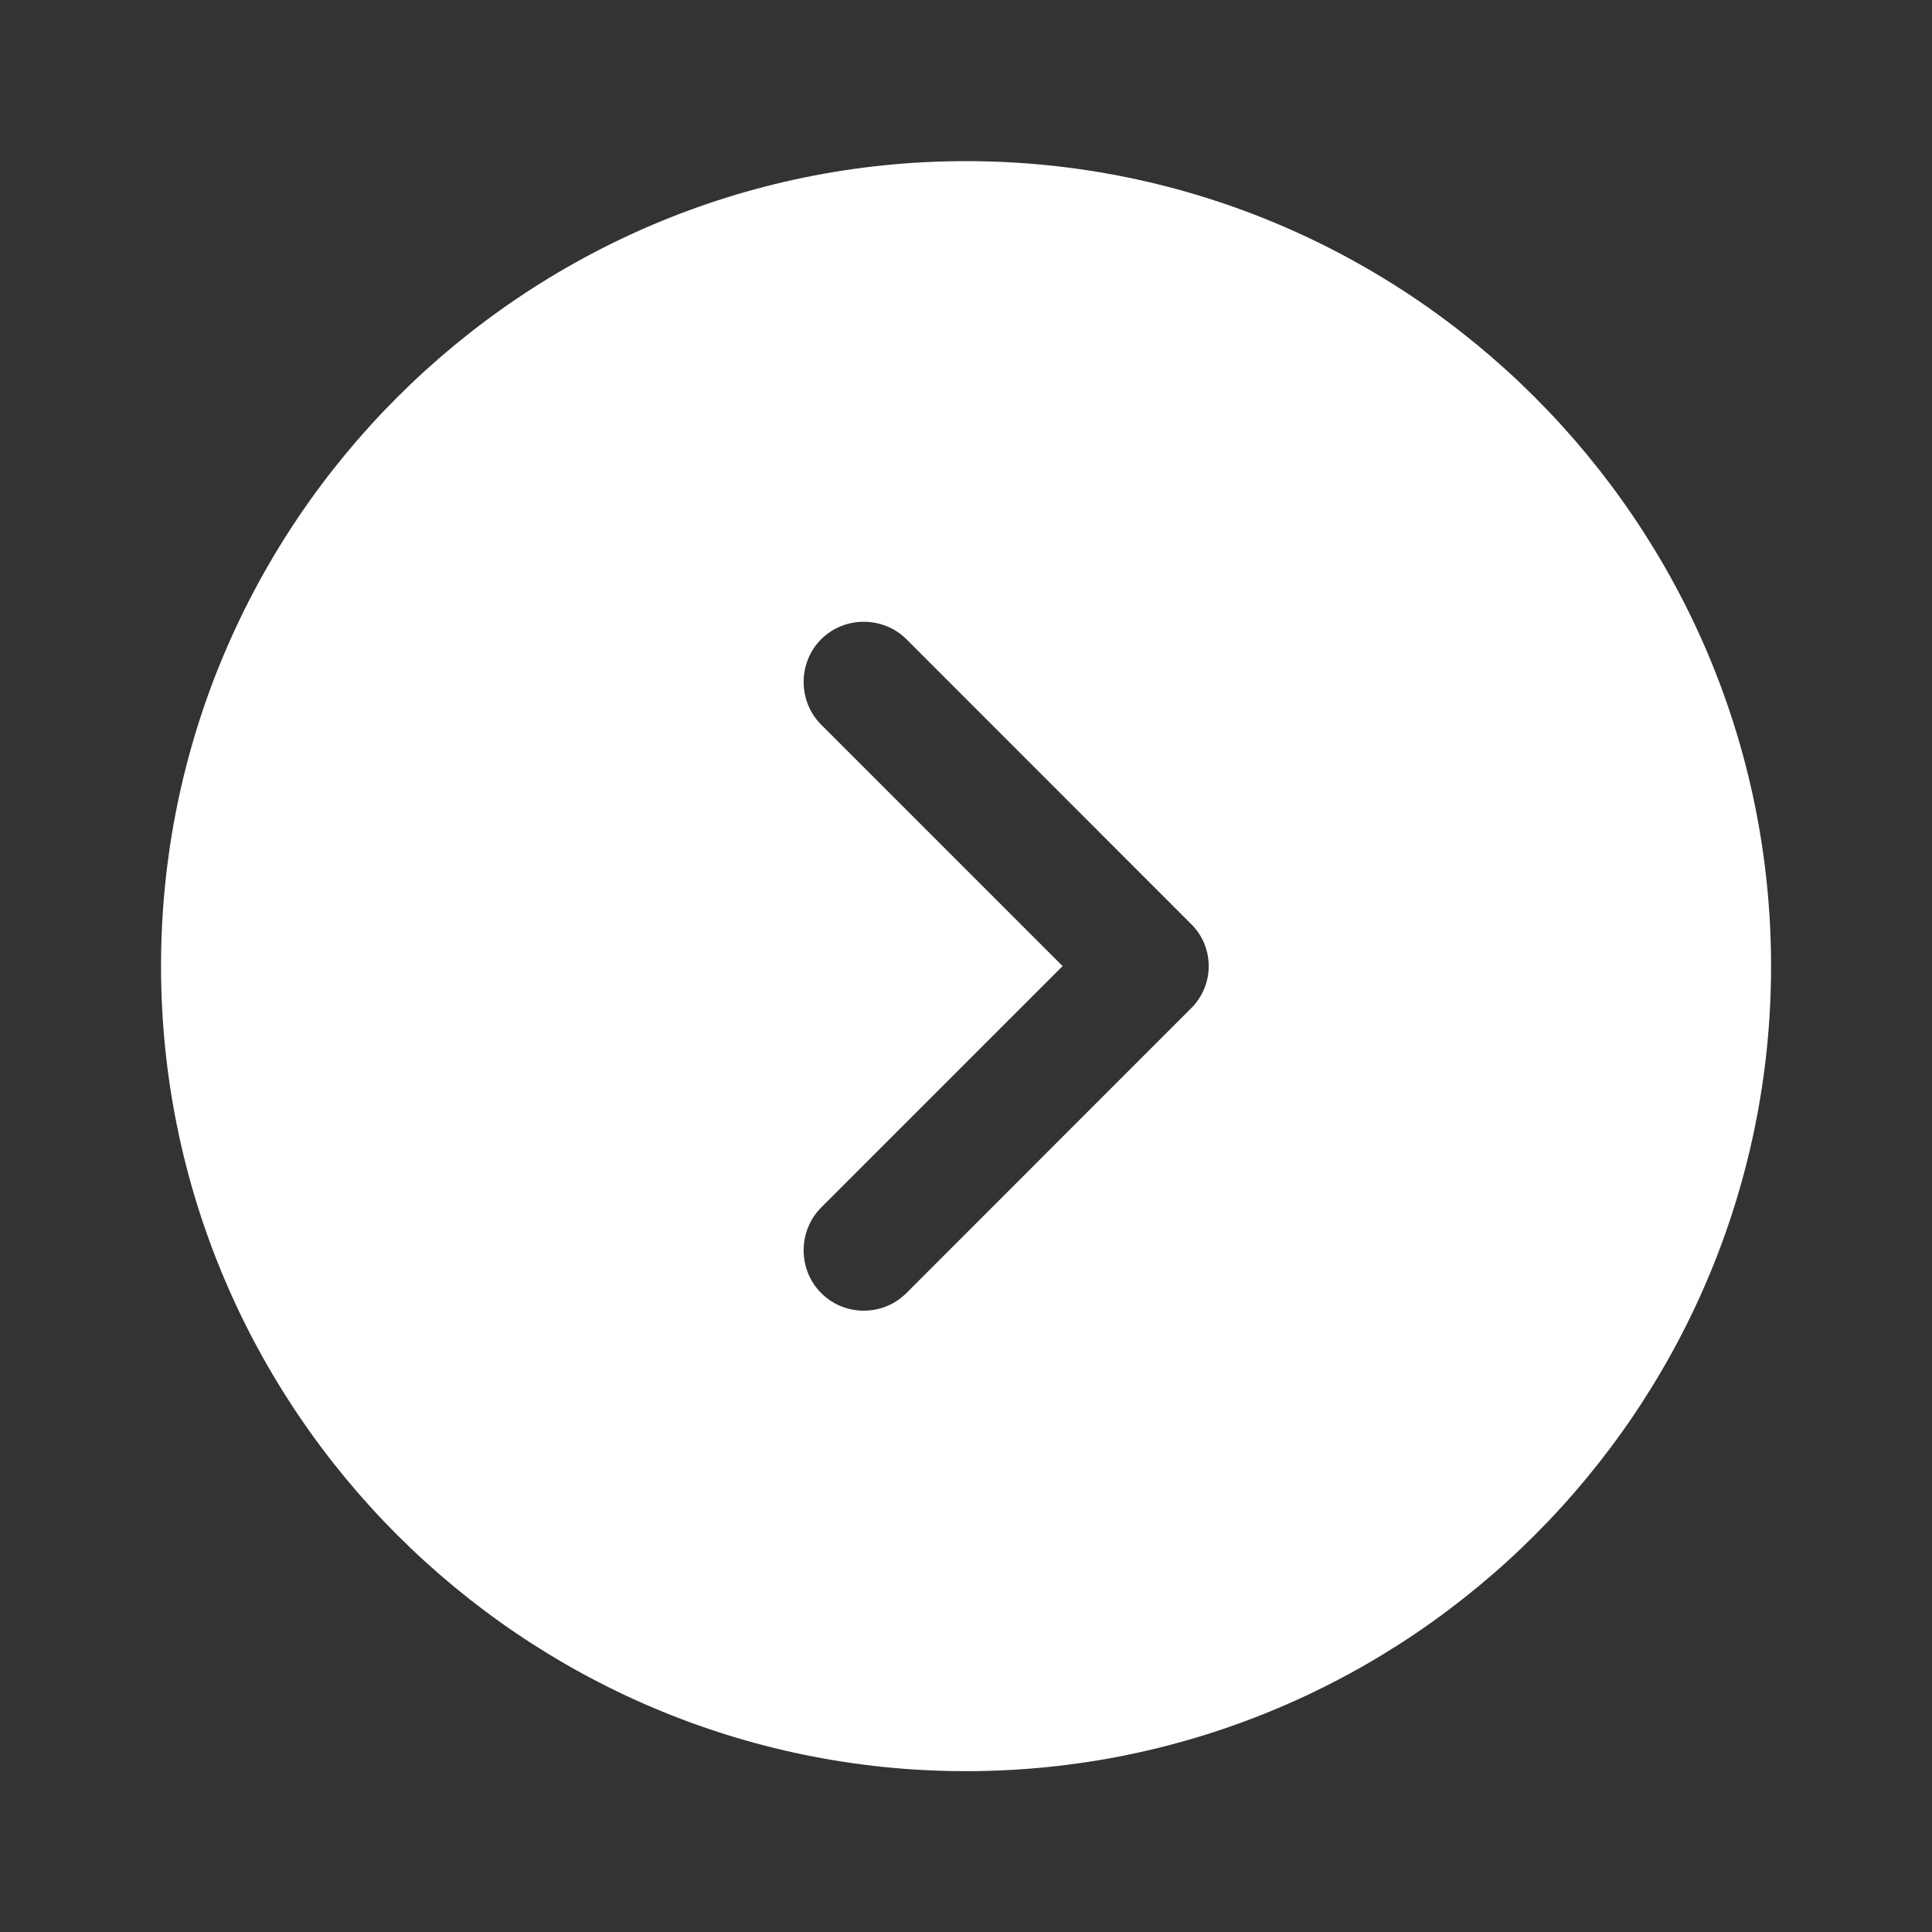 <svg width="20" height="20" viewBox="0 0 20 20" fill="none" xmlns="http://www.w3.org/2000/svg">
<rect x="0" y="0" width="20" height="20" fill="#333333" stroke="none"/>
<path d="M10 1.668C5.409 1.668 1.667 5.41 1.667 10.001C1.667 14.593 5.409 18.335 10 18.335C14.592 18.335 18.334 14.593 18.334 10.001C18.334 5.41 14.592 1.668 10 1.668ZM12.325 10.443L9.384 13.385C9.259 13.51 9.1 13.568 8.942 13.568C8.784 13.568 8.625 13.51 8.5 13.385C8.259 13.143 8.259 12.743 8.5 12.501L11 10.001L8.5 7.501C8.259 7.26 8.259 6.86 8.5 6.618C8.742 6.376 9.142 6.376 9.384 6.618L12.325 9.56C12.575 9.801 12.575 10.201 12.325 10.443Z" fill="white"/>
</svg>
